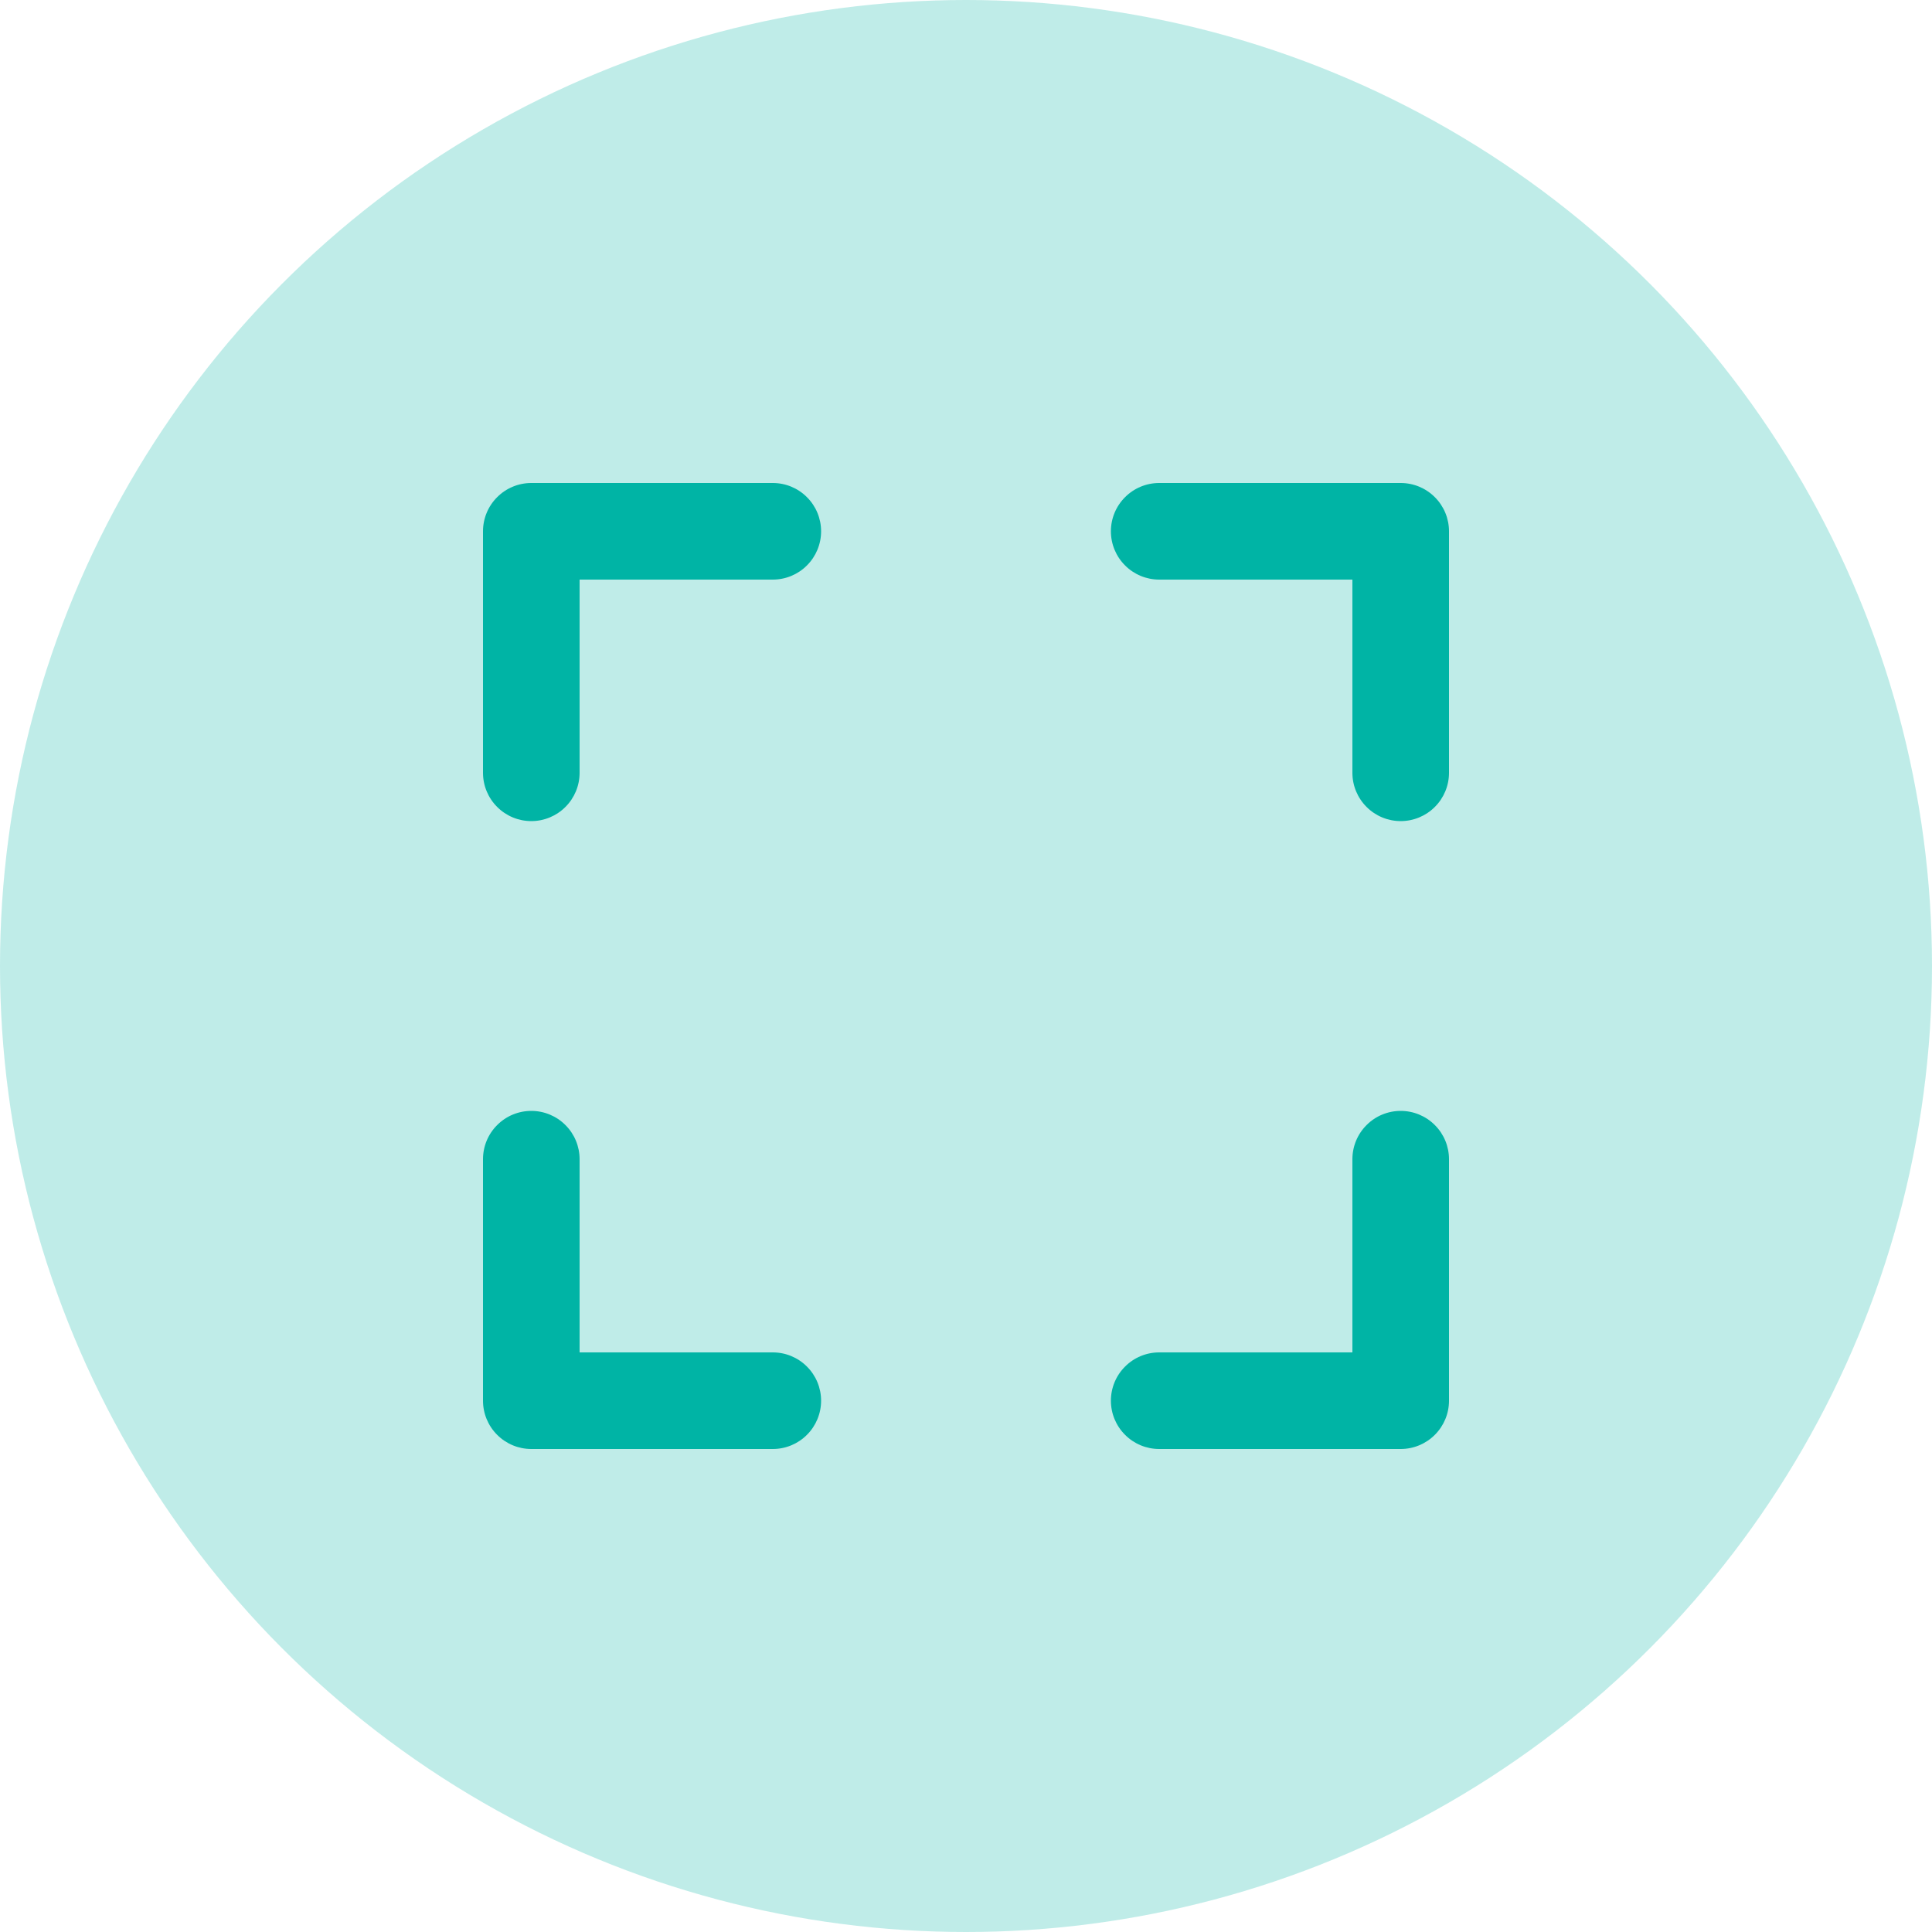 <svg width="36" height="36" viewBox="0 0 36 36" fill="none" xmlns="http://www.w3.org/2000/svg">
<circle cx="18" cy="18" r="18" fill="#00B4A5" fill-opacity="0.25"/>
<path d="M14.4 9H9.9C9.661 9 9.432 9.095 9.264 9.264C9.095 9.432 9 9.661 9 9.9V14.4C9 14.639 9.095 14.868 9.264 15.036C9.432 15.205 9.661 15.3 9.9 15.3C10.139 15.3 10.368 15.205 10.536 15.036C10.705 14.868 10.8 14.639 10.8 14.4V10.8H14.4C14.639 10.8 14.868 10.705 15.036 10.536C15.205 10.368 15.3 10.139 15.3 9.9C15.3 9.661 15.205 9.432 15.036 9.264C14.868 9.095 14.639 9 14.4 9ZM14.4 25.2H10.8V21.6C10.8 21.361 10.705 21.132 10.536 20.964C10.368 20.795 10.139 20.7 9.9 20.7C9.661 20.7 9.432 20.795 9.264 20.964C9.095 21.132 9 21.361 9 21.6V26.1C9 26.339 9.095 26.568 9.264 26.736C9.432 26.905 9.661 27 9.9 27H14.4C14.639 27 14.868 26.905 15.036 26.736C15.205 26.568 15.3 26.339 15.3 26.1C15.3 25.861 15.205 25.632 15.036 25.464C14.868 25.295 14.639 25.2 14.4 25.2ZM26.1 9H21.6C21.361 9 21.132 9.095 20.964 9.264C20.795 9.432 20.7 9.661 20.7 9.9C20.7 10.139 20.795 10.368 20.964 10.536C21.132 10.705 21.361 10.8 21.6 10.8H25.2V14.4C25.2 14.639 25.295 14.868 25.464 15.036C25.632 15.205 25.861 15.3 26.1 15.3C26.339 15.3 26.568 15.205 26.736 15.036C26.905 14.868 27 14.639 27 14.4V9.9C27 9.661 26.905 9.432 26.736 9.264C26.568 9.095 26.339 9 26.1 9ZM26.1 20.7C25.861 20.7 25.632 20.795 25.464 20.964C25.295 21.132 25.2 21.361 25.2 21.6V25.2H21.6C21.361 25.2 21.132 25.295 20.964 25.464C20.795 25.632 20.7 25.861 20.7 26.1C20.7 26.339 20.795 26.568 20.964 26.736C21.132 26.905 21.361 27 21.6 27H26.1C26.339 27 26.568 26.905 26.736 26.736C26.905 26.568 27 26.339 27 26.1V21.6C27 21.361 26.905 21.132 26.736 20.964C26.568 20.795 26.339 20.7 26.1 20.7Z" fill="#00B4A5"/>
</svg>
